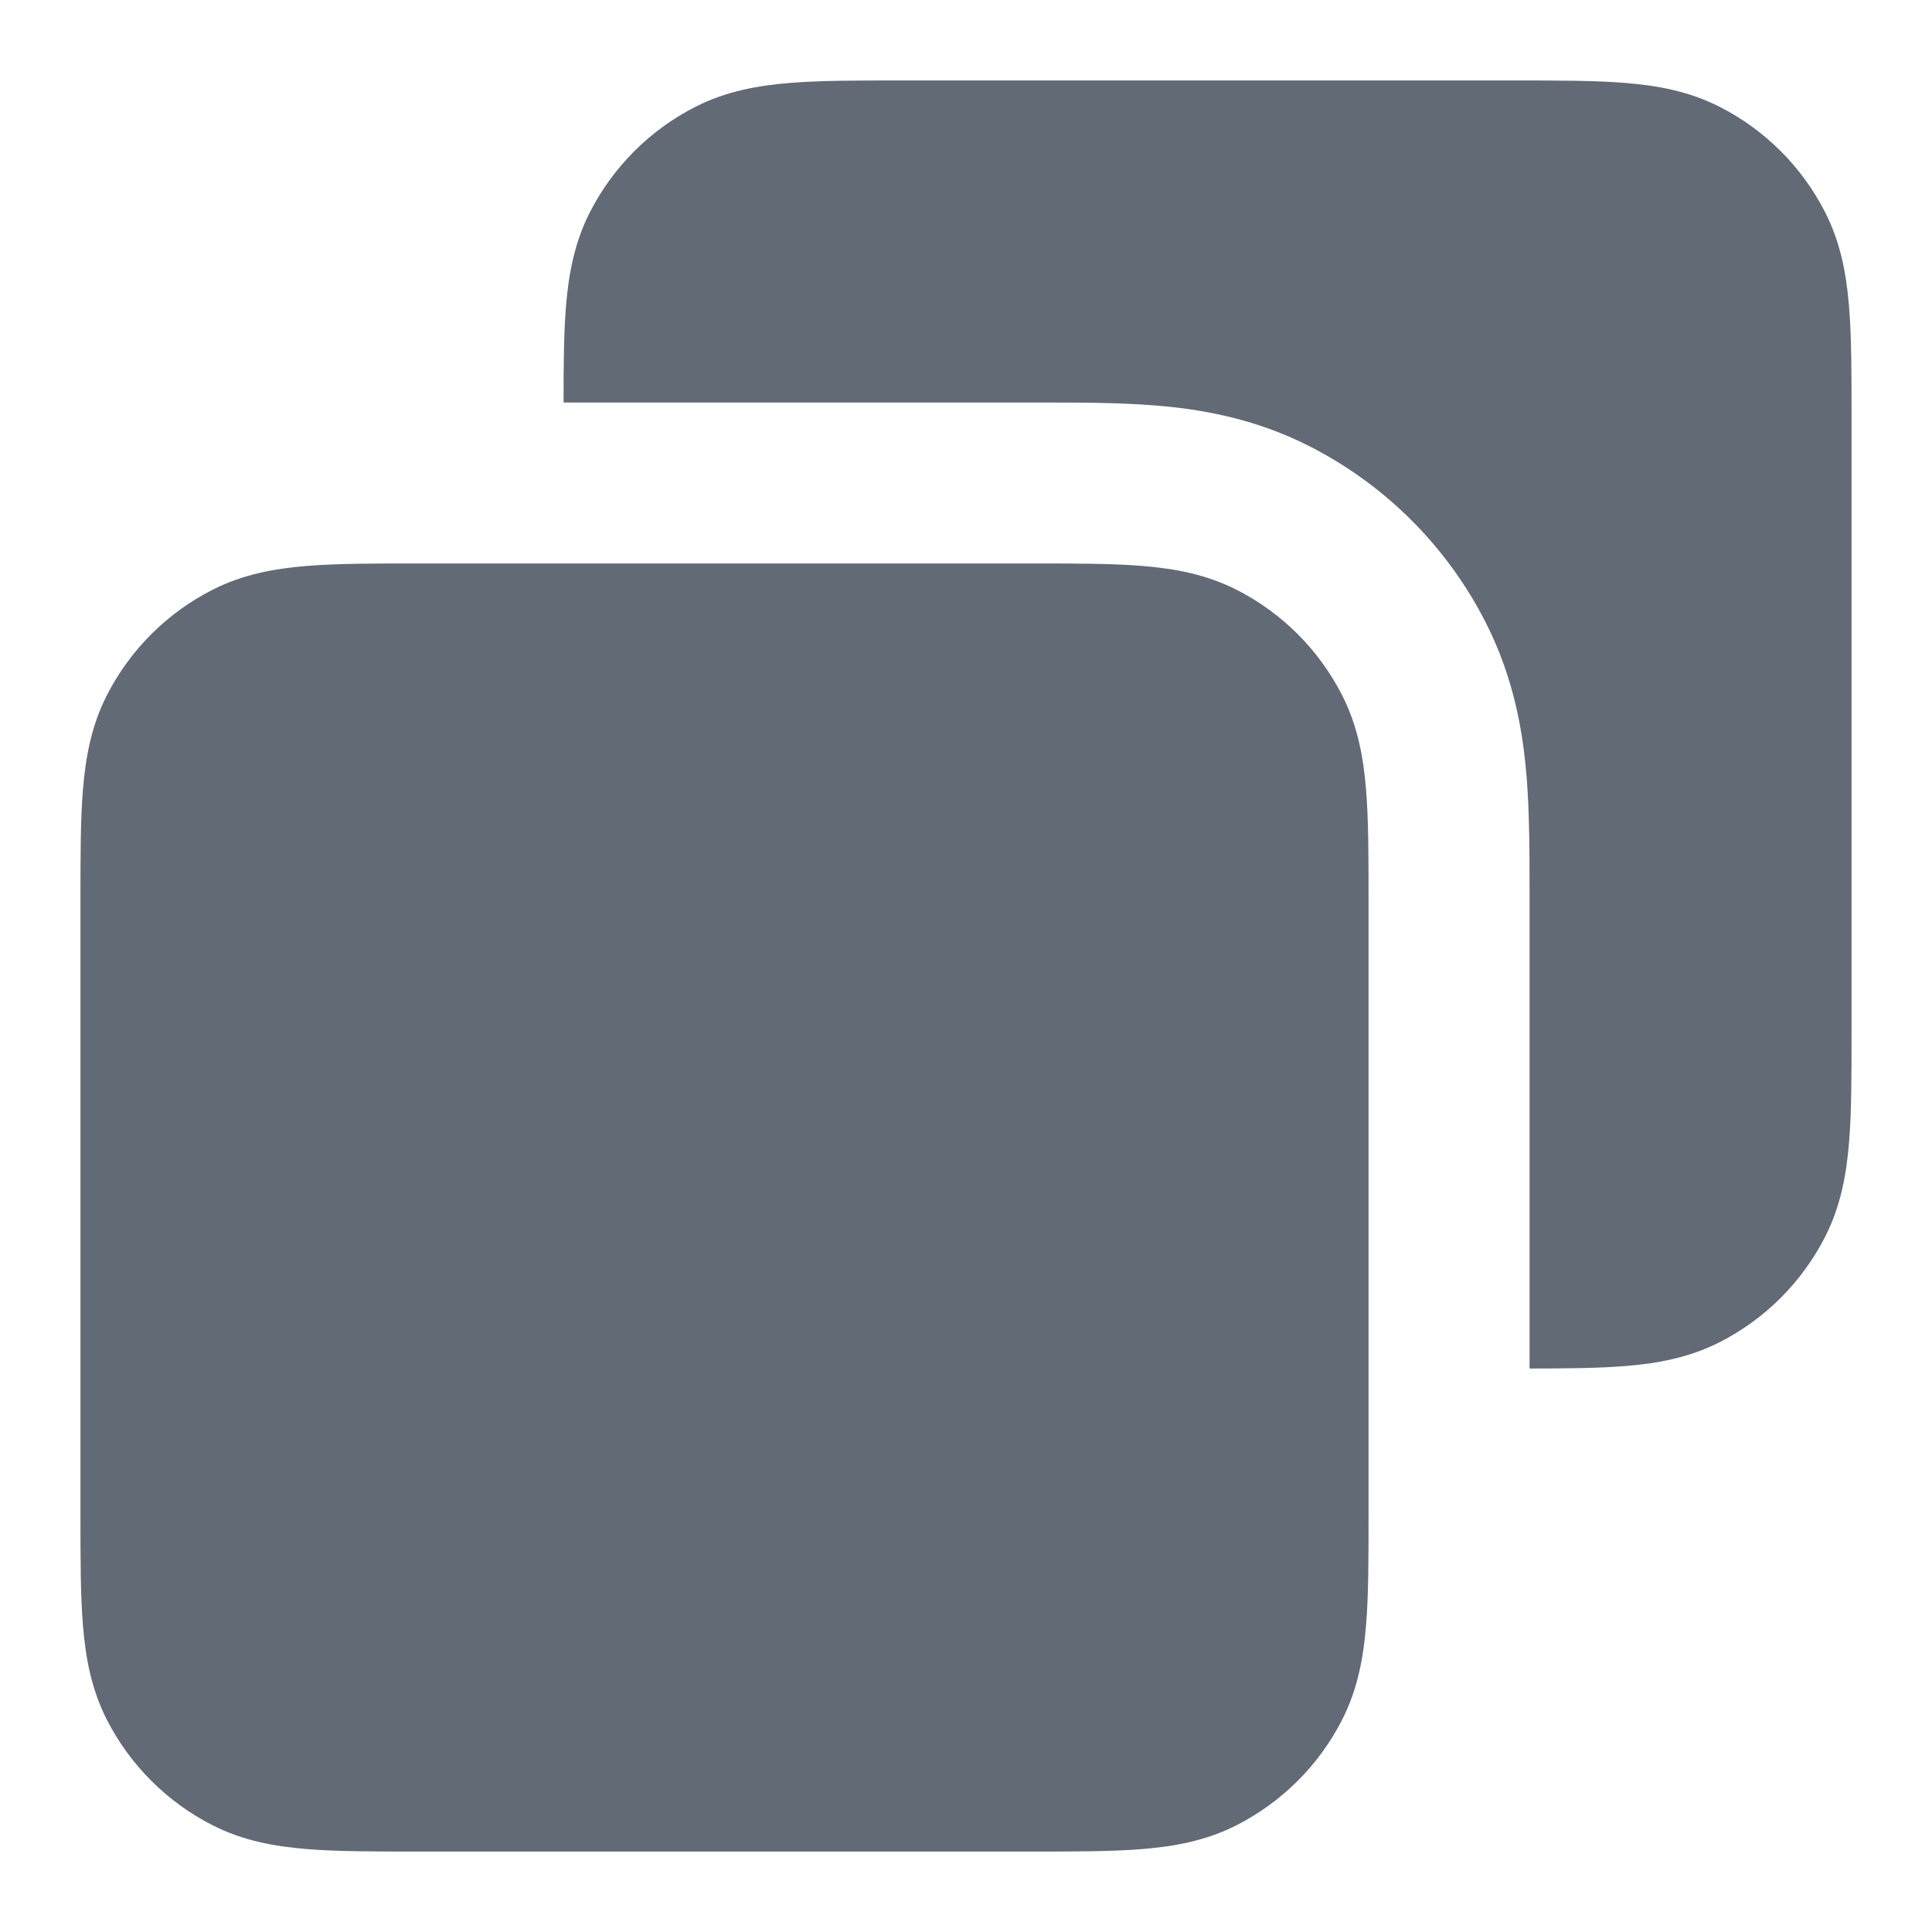 <svg width="20" height="20" viewBox="0 0 20 20" fill="none" xmlns="http://www.w3.org/2000/svg">
<path fill-rule="evenodd" clip-rule="evenodd" d="M4.301 5.833H10.699C11.138 5.833 11.517 5.833 11.829 5.859C12.159 5.886 12.486 5.945 12.802 6.106C13.272 6.345 13.655 6.728 13.894 7.198C14.055 7.514 14.114 7.841 14.141 8.171C14.167 8.483 14.167 8.862 14.167 9.301V15.699C14.167 16.138 14.167 16.517 14.141 16.829C14.114 17.159 14.055 17.486 13.894 17.802C13.655 18.272 13.272 18.654 12.802 18.894C12.486 19.055 12.159 19.114 11.829 19.141C11.517 19.167 11.138 19.167 10.699 19.167H4.301C3.862 19.167 3.483 19.167 3.171 19.141C2.842 19.114 2.514 19.055 2.199 18.894C1.728 18.654 1.346 18.272 1.106 17.802C0.945 17.486 0.886 17.159 0.859 16.829C0.833 16.517 0.833 16.138 0.833 15.699V9.301C0.833 8.862 0.833 8.483 0.859 8.171C0.886 7.841 0.945 7.514 1.106 7.198C1.346 6.728 1.728 6.345 2.199 6.106C2.514 5.945 2.842 5.886 3.171 5.859C3.483 5.833 3.862 5.833 4.301 5.833Z" fill="#616A75"/>
<path d="M15.699 0.833H9.301C8.862 0.833 8.483 0.833 8.171 0.859C7.842 0.886 7.514 0.945 7.199 1.106C6.728 1.345 6.346 1.728 6.106 2.198C5.945 2.514 5.886 2.841 5.859 3.171C5.836 3.451 5.834 3.784 5.834 4.167L10.734 4.167C11.141 4.167 11.583 4.166 11.965 4.198C12.398 4.233 12.969 4.32 13.559 4.621C14.342 5.02 14.98 5.658 15.379 6.442C15.68 7.031 15.767 7.603 15.803 8.035C15.834 8.417 15.834 8.859 15.834 9.266L15.834 14.167C16.216 14.166 16.549 14.164 16.829 14.141C17.159 14.114 17.486 14.055 17.802 13.894C18.272 13.655 18.655 13.272 18.894 12.802C19.055 12.486 19.114 12.159 19.141 11.829C19.167 11.517 19.167 11.138 19.167 10.699V4.301C19.167 3.862 19.167 3.483 19.141 3.171C19.114 2.841 19.055 2.514 18.894 2.198C18.655 1.728 18.272 1.345 17.802 1.106C17.486 0.945 17.159 0.886 16.829 0.859C16.517 0.833 16.138 0.833 15.699 0.833Z" fill="#616A75"/>
</svg>
